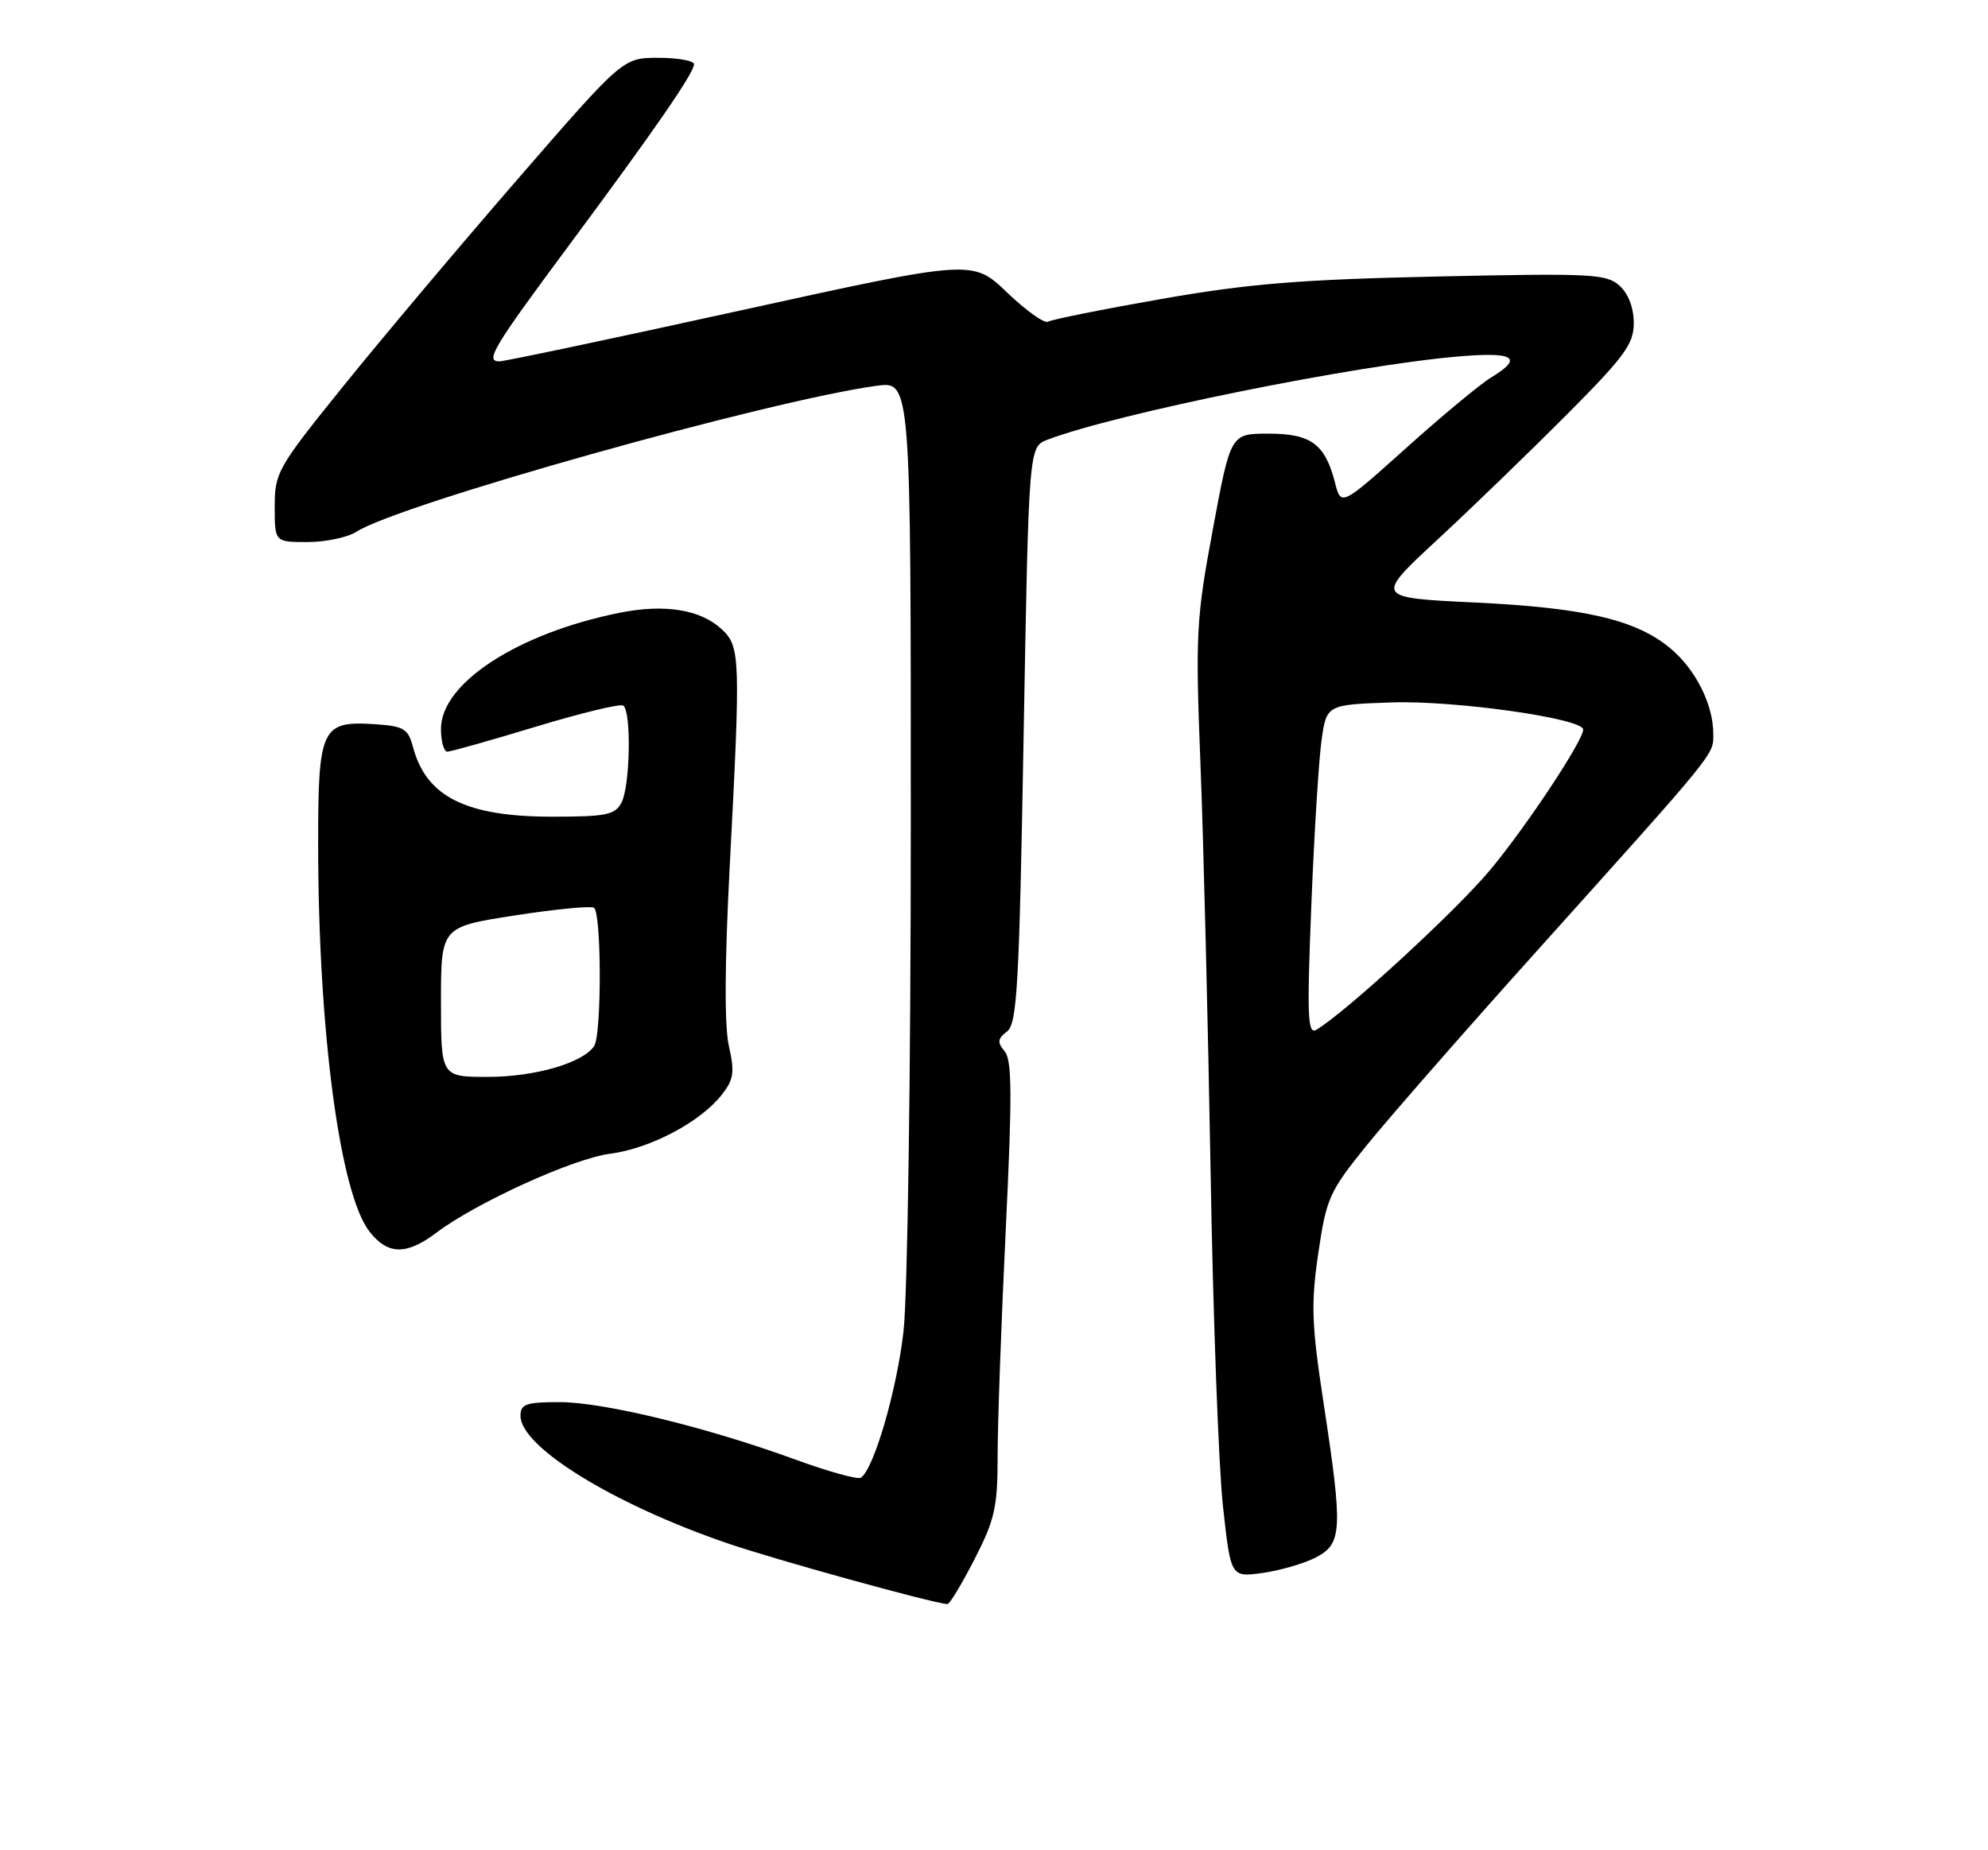 <?xml version="1.0" encoding="UTF-8" standalone="no"?>
<!DOCTYPE svg PUBLIC "-//W3C//DTD SVG 1.1//EN" "http://www.w3.org/Graphics/SVG/1.1/DTD/svg11.dtd" >
<svg xmlns="http://www.w3.org/2000/svg" xmlns:xlink="http://www.w3.org/1999/xlink" version="1.1" viewBox="0 0 275 256">
 <g >
 <path fill="currentColor"
d=" M 134.80 215.75 C 137.62 210.25 138.00 208.54 138.00 201.50 C 138.00 197.10 138.50 183.04 139.12 170.25 C 140.02 151.60 140.00 146.70 138.98 145.47 C 137.93 144.21 137.99 143.72 139.30 142.72 C 140.70 141.65 140.99 136.45 141.60 101.67 C 142.31 61.83 142.31 61.83 144.90 60.84 C 154.36 57.23 187.30 50.55 201.75 49.32 C 209.52 48.66 210.79 49.48 206.25 52.24 C 204.74 53.16 199.45 57.55 194.51 61.99 C 185.51 70.06 185.51 70.06 184.67 66.78 C 183.30 61.43 181.35 60.00 175.46 60.00 C 170.23 60.00 170.23 60.00 167.77 73.25 C 165.46 85.68 165.35 87.71 166.07 106.00 C 166.49 116.72 167.11 141.93 167.46 162.00 C 167.80 182.07 168.57 202.94 169.17 208.37 C 170.25 218.24 170.25 218.24 174.64 217.64 C 177.06 217.30 180.38 216.34 182.02 215.49 C 185.68 213.59 185.78 211.73 183.07 194.00 C 181.43 183.19 181.33 180.40 182.36 173.39 C 183.48 165.75 183.88 164.87 189.12 158.39 C 192.19 154.60 202.75 142.53 212.60 131.57 C 237.68 103.65 237.00 104.49 237.00 101.56 C 237.00 97.50 234.59 92.67 231.09 89.73 C 226.37 85.76 219.27 84.09 203.93 83.36 C 190.18 82.70 190.18 82.70 198.84 74.67 C 203.60 70.26 211.66 62.46 216.75 57.35 C 224.75 49.31 226.00 47.60 226.00 44.68 C 226.00 42.60 225.25 40.63 224.03 39.53 C 222.23 37.89 220.13 37.79 198.78 38.26 C 179.83 38.67 172.74 39.25 160.69 41.36 C 152.54 42.79 145.47 44.21 144.98 44.51 C 144.50 44.81 141.95 43.00 139.32 40.48 C 134.54 35.90 134.54 35.90 102.46 42.95 C 84.81 46.83 69.79 50.00 69.08 50.00 C 67.05 50.00 68.18 48.13 78.77 33.86 C 90.58 17.95 96.00 10.10 96.00 8.89 C 96.00 8.40 93.79 8.00 91.08 8.00 C 86.17 8.00 86.17 8.00 71.64 24.75 C 63.65 33.96 52.81 46.83 47.56 53.34 C 38.39 64.70 38.00 65.38 38.00 70.09 C 38.00 75.00 38.00 75.00 42.54 75.00 C 45.03 75.00 48.07 74.36 49.29 73.58 C 55.25 69.75 106.31 55.42 121.25 53.38 C 126.00 52.73 126.00 52.73 125.99 114.11 C 125.99 148.54 125.54 179.34 124.98 184.24 C 124.04 192.46 120.85 203.36 119.07 204.46 C 118.62 204.73 114.54 203.60 110.00 201.94 C 97.76 197.47 83.50 194.00 77.39 194.00 C 72.76 194.00 72.00 194.27 72.00 195.90 C 72.00 200.19 84.77 208.08 100.50 213.49 C 106.95 215.72 128.80 221.77 131.05 221.95 C 131.35 221.98 133.03 219.19 134.80 215.75 Z  M 60.32 170.59 C 65.86 166.41 79.31 160.28 84.42 159.63 C 89.94 158.91 96.86 155.26 99.82 151.50 C 101.50 149.37 101.65 148.38 100.83 144.75 C 100.20 141.99 100.24 133.38 100.93 120.12 C 102.46 90.87 102.42 89.47 99.82 87.05 C 96.90 84.33 91.94 83.53 85.68 84.79 C 71.61 87.63 61.00 94.52 61.00 100.85 C 61.00 102.58 61.40 104.00 61.88 104.00 C 62.36 104.00 67.85 102.45 74.08 100.56 C 80.30 98.67 85.76 97.35 86.20 97.62 C 87.36 98.34 87.18 108.79 85.96 111.07 C 85.07 112.75 83.81 113.00 76.43 113.00 C 64.46 113.00 58.96 110.25 57.13 103.36 C 56.45 100.81 55.87 100.47 51.80 100.20 C 44.47 99.72 44.00 100.73 44.01 116.82 C 44.02 142.67 47.02 165.21 51.13 170.43 C 53.65 173.64 56.23 173.68 60.32 170.59 Z  M 181.39 125.41 C 181.78 115.56 182.42 105.25 182.80 102.50 C 183.50 97.50 183.50 97.50 192.50 97.19 C 201.24 96.89 219.00 99.41 219.00 100.94 C 219.00 102.49 211.16 114.33 206.15 120.35 C 201.49 125.96 186.12 140.10 182.09 142.48 C 180.89 143.19 180.78 140.68 181.39 125.41 Z  M 61.00 138.63 C 61.00 128.25 61.00 128.25 71.16 126.67 C 76.75 125.80 81.70 125.32 82.16 125.60 C 83.21 126.25 83.24 143.07 82.20 144.71 C 80.72 147.04 74.02 149.00 67.53 149.00 C 61.00 149.00 61.00 149.00 61.00 138.63 Z "/>
</g>
</svg>